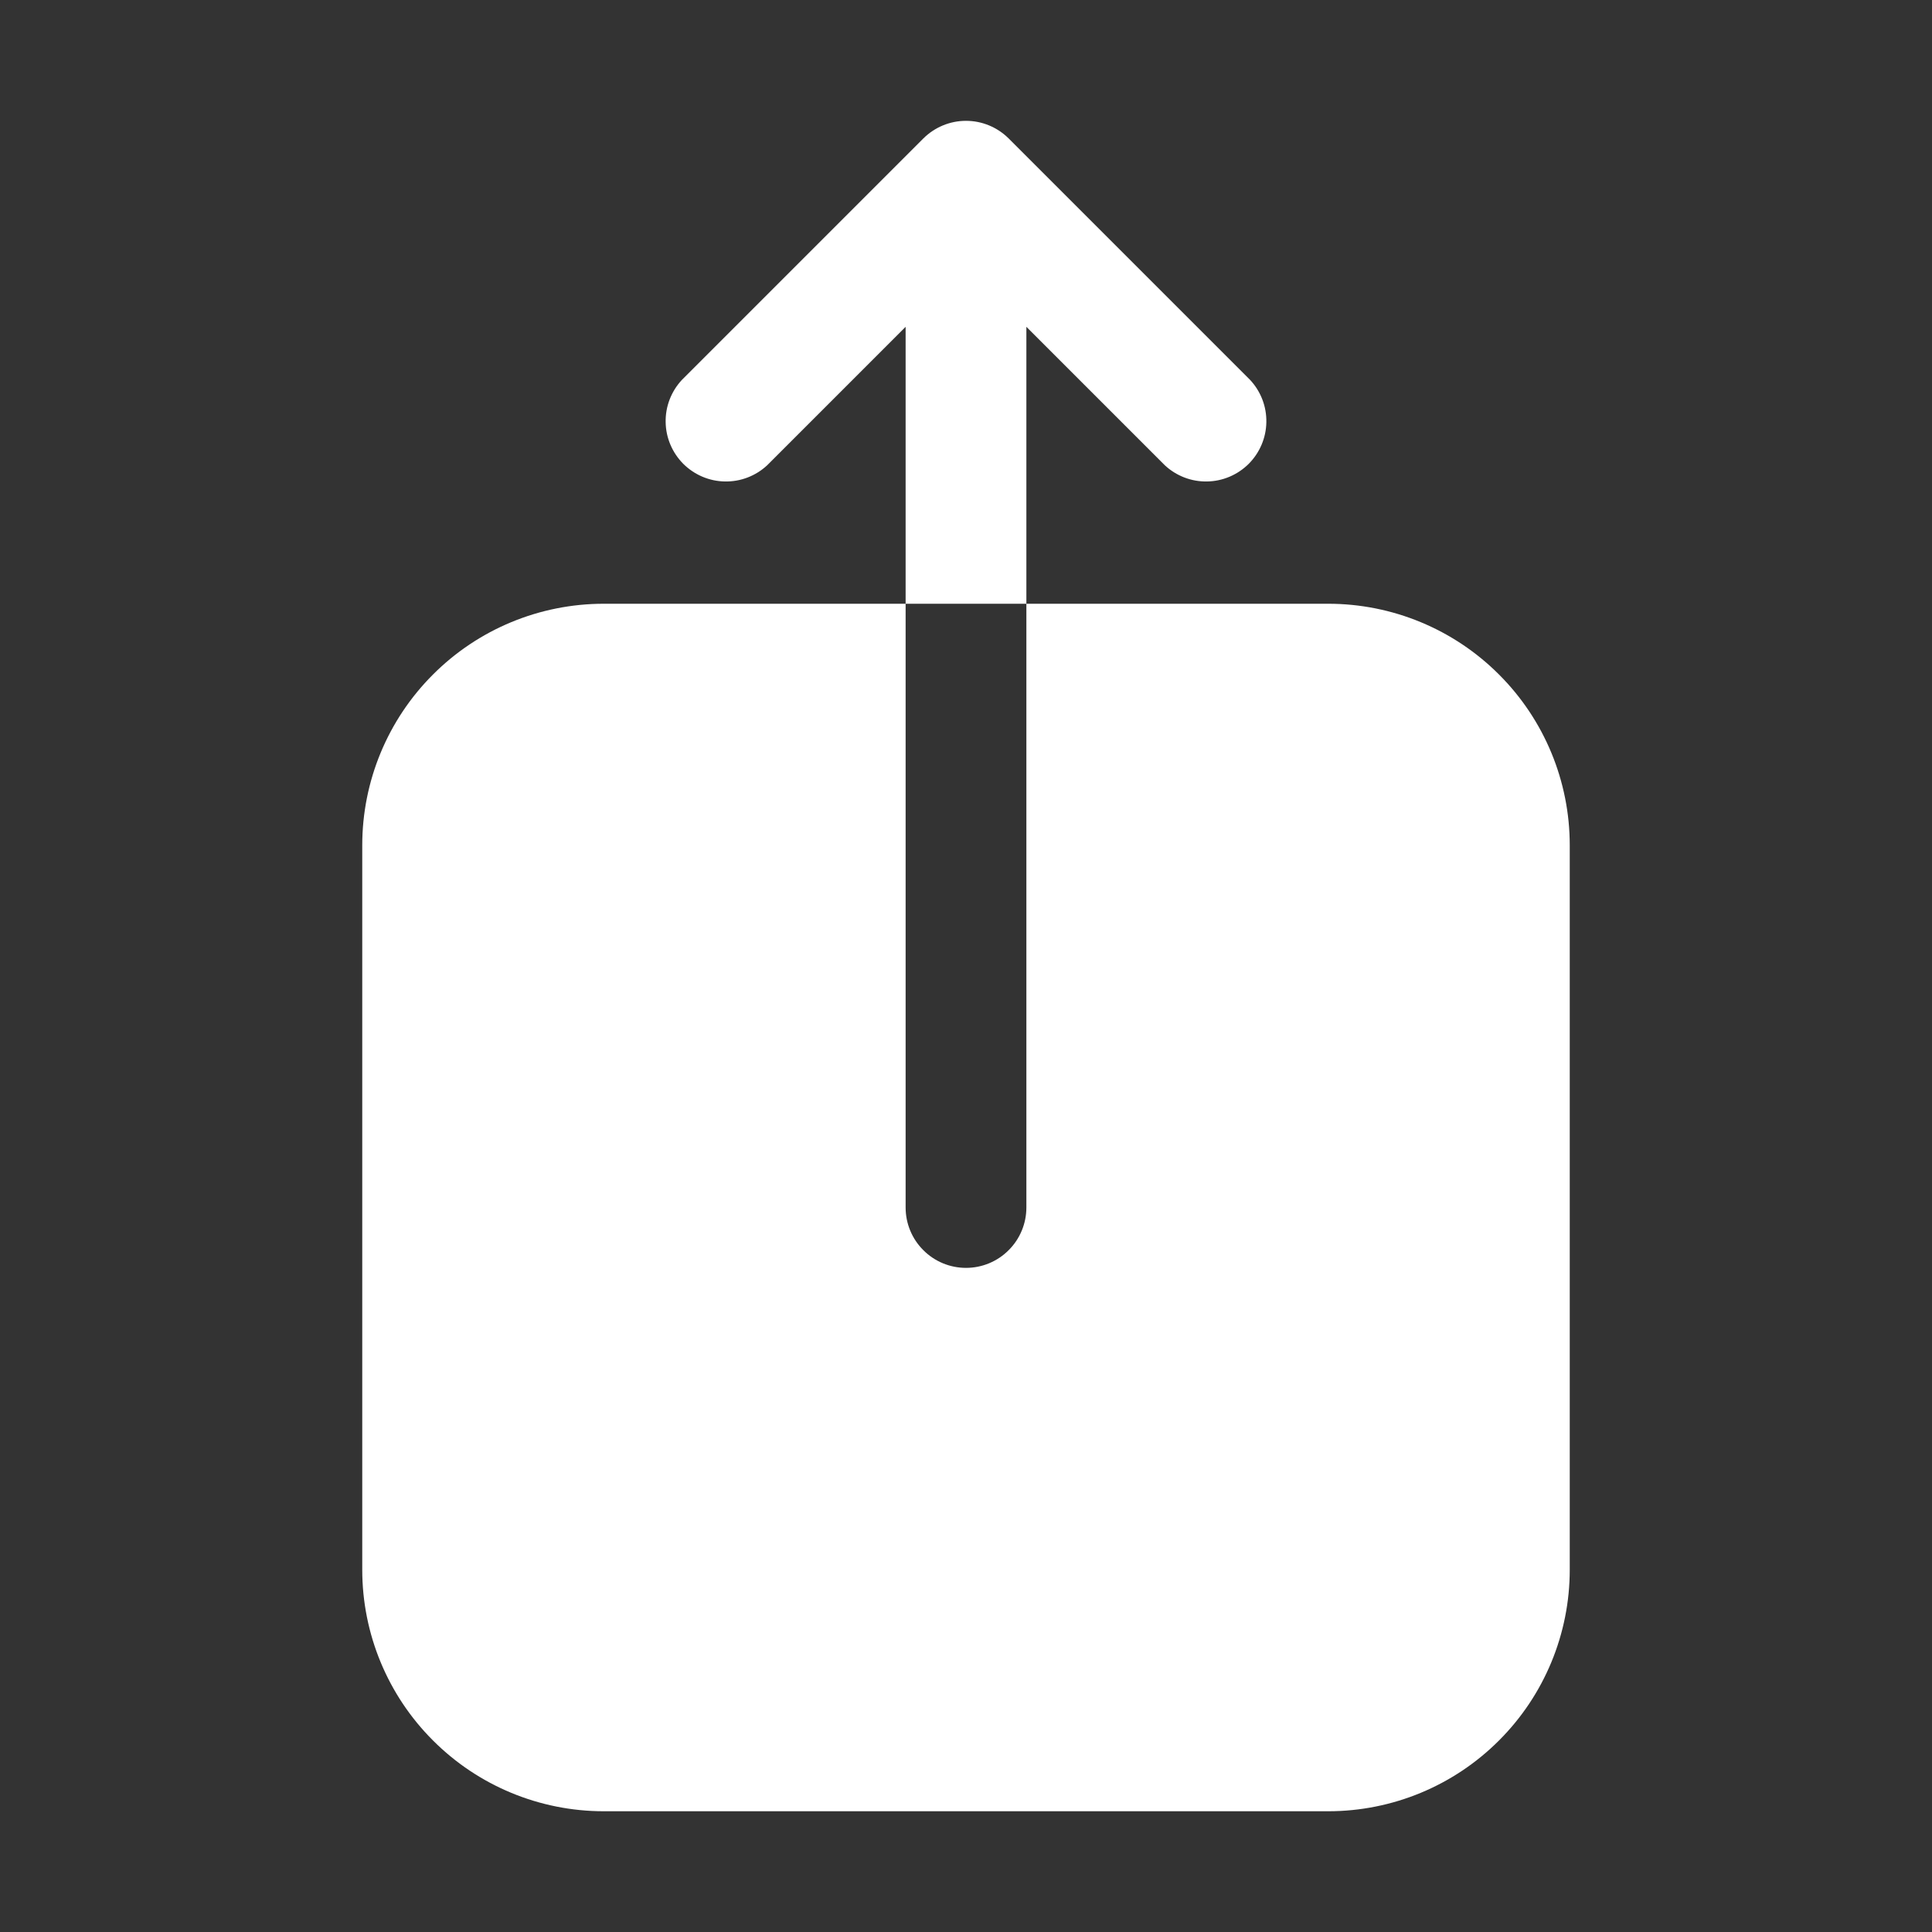 <svg width="24" height="24" viewBox="0 0 24 24" fill="none" xmlns="http://www.w3.org/2000/svg">
<rect x="0" y="0" width="24" height="24" fill="#333333" stroke="none"/>
<path d="M11.47 1.72C11.611 1.58 11.801 1.501 12 1.501C12.199 1.501 12.389 1.58 12.53 1.72L15.53 4.72C15.662 4.862 15.735 5.05 15.731 5.245C15.728 5.439 15.649 5.624 15.512 5.762C15.374 5.899 15.189 5.978 14.995 5.981C14.8 5.985 14.612 5.912 14.47 5.78L12.75 4.06V7.5H11.25V4.06L9.53 5.78C9.388 5.912 9.2 5.985 9.005 5.981C8.811 5.978 8.626 5.899 8.488 5.762C8.351 5.624 8.272 5.439 8.269 5.245C8.265 5.05 8.338 4.862 8.47 4.72L11.47 1.72ZM11.25 7.5V15C11.25 15.199 11.329 15.39 11.47 15.53C11.61 15.671 11.801 15.75 12 15.75C12.199 15.75 12.39 15.671 12.53 15.53C12.671 15.39 12.75 15.199 12.75 15V7.5H16.5C17.296 7.5 18.059 7.816 18.621 8.379C19.184 8.941 19.5 9.704 19.5 10.5V19.5C19.5 20.296 19.184 21.059 18.621 21.621C18.059 22.184 17.296 22.5 16.5 22.5H7.5C6.704 22.5 5.941 22.184 5.379 21.621C4.816 21.059 4.5 20.296 4.5 19.5V10.5C4.5 9.704 4.816 8.941 5.379 8.379C5.941 7.816 6.704 7.5 7.5 7.5H11.25Z" fill="white"/>
</svg>
